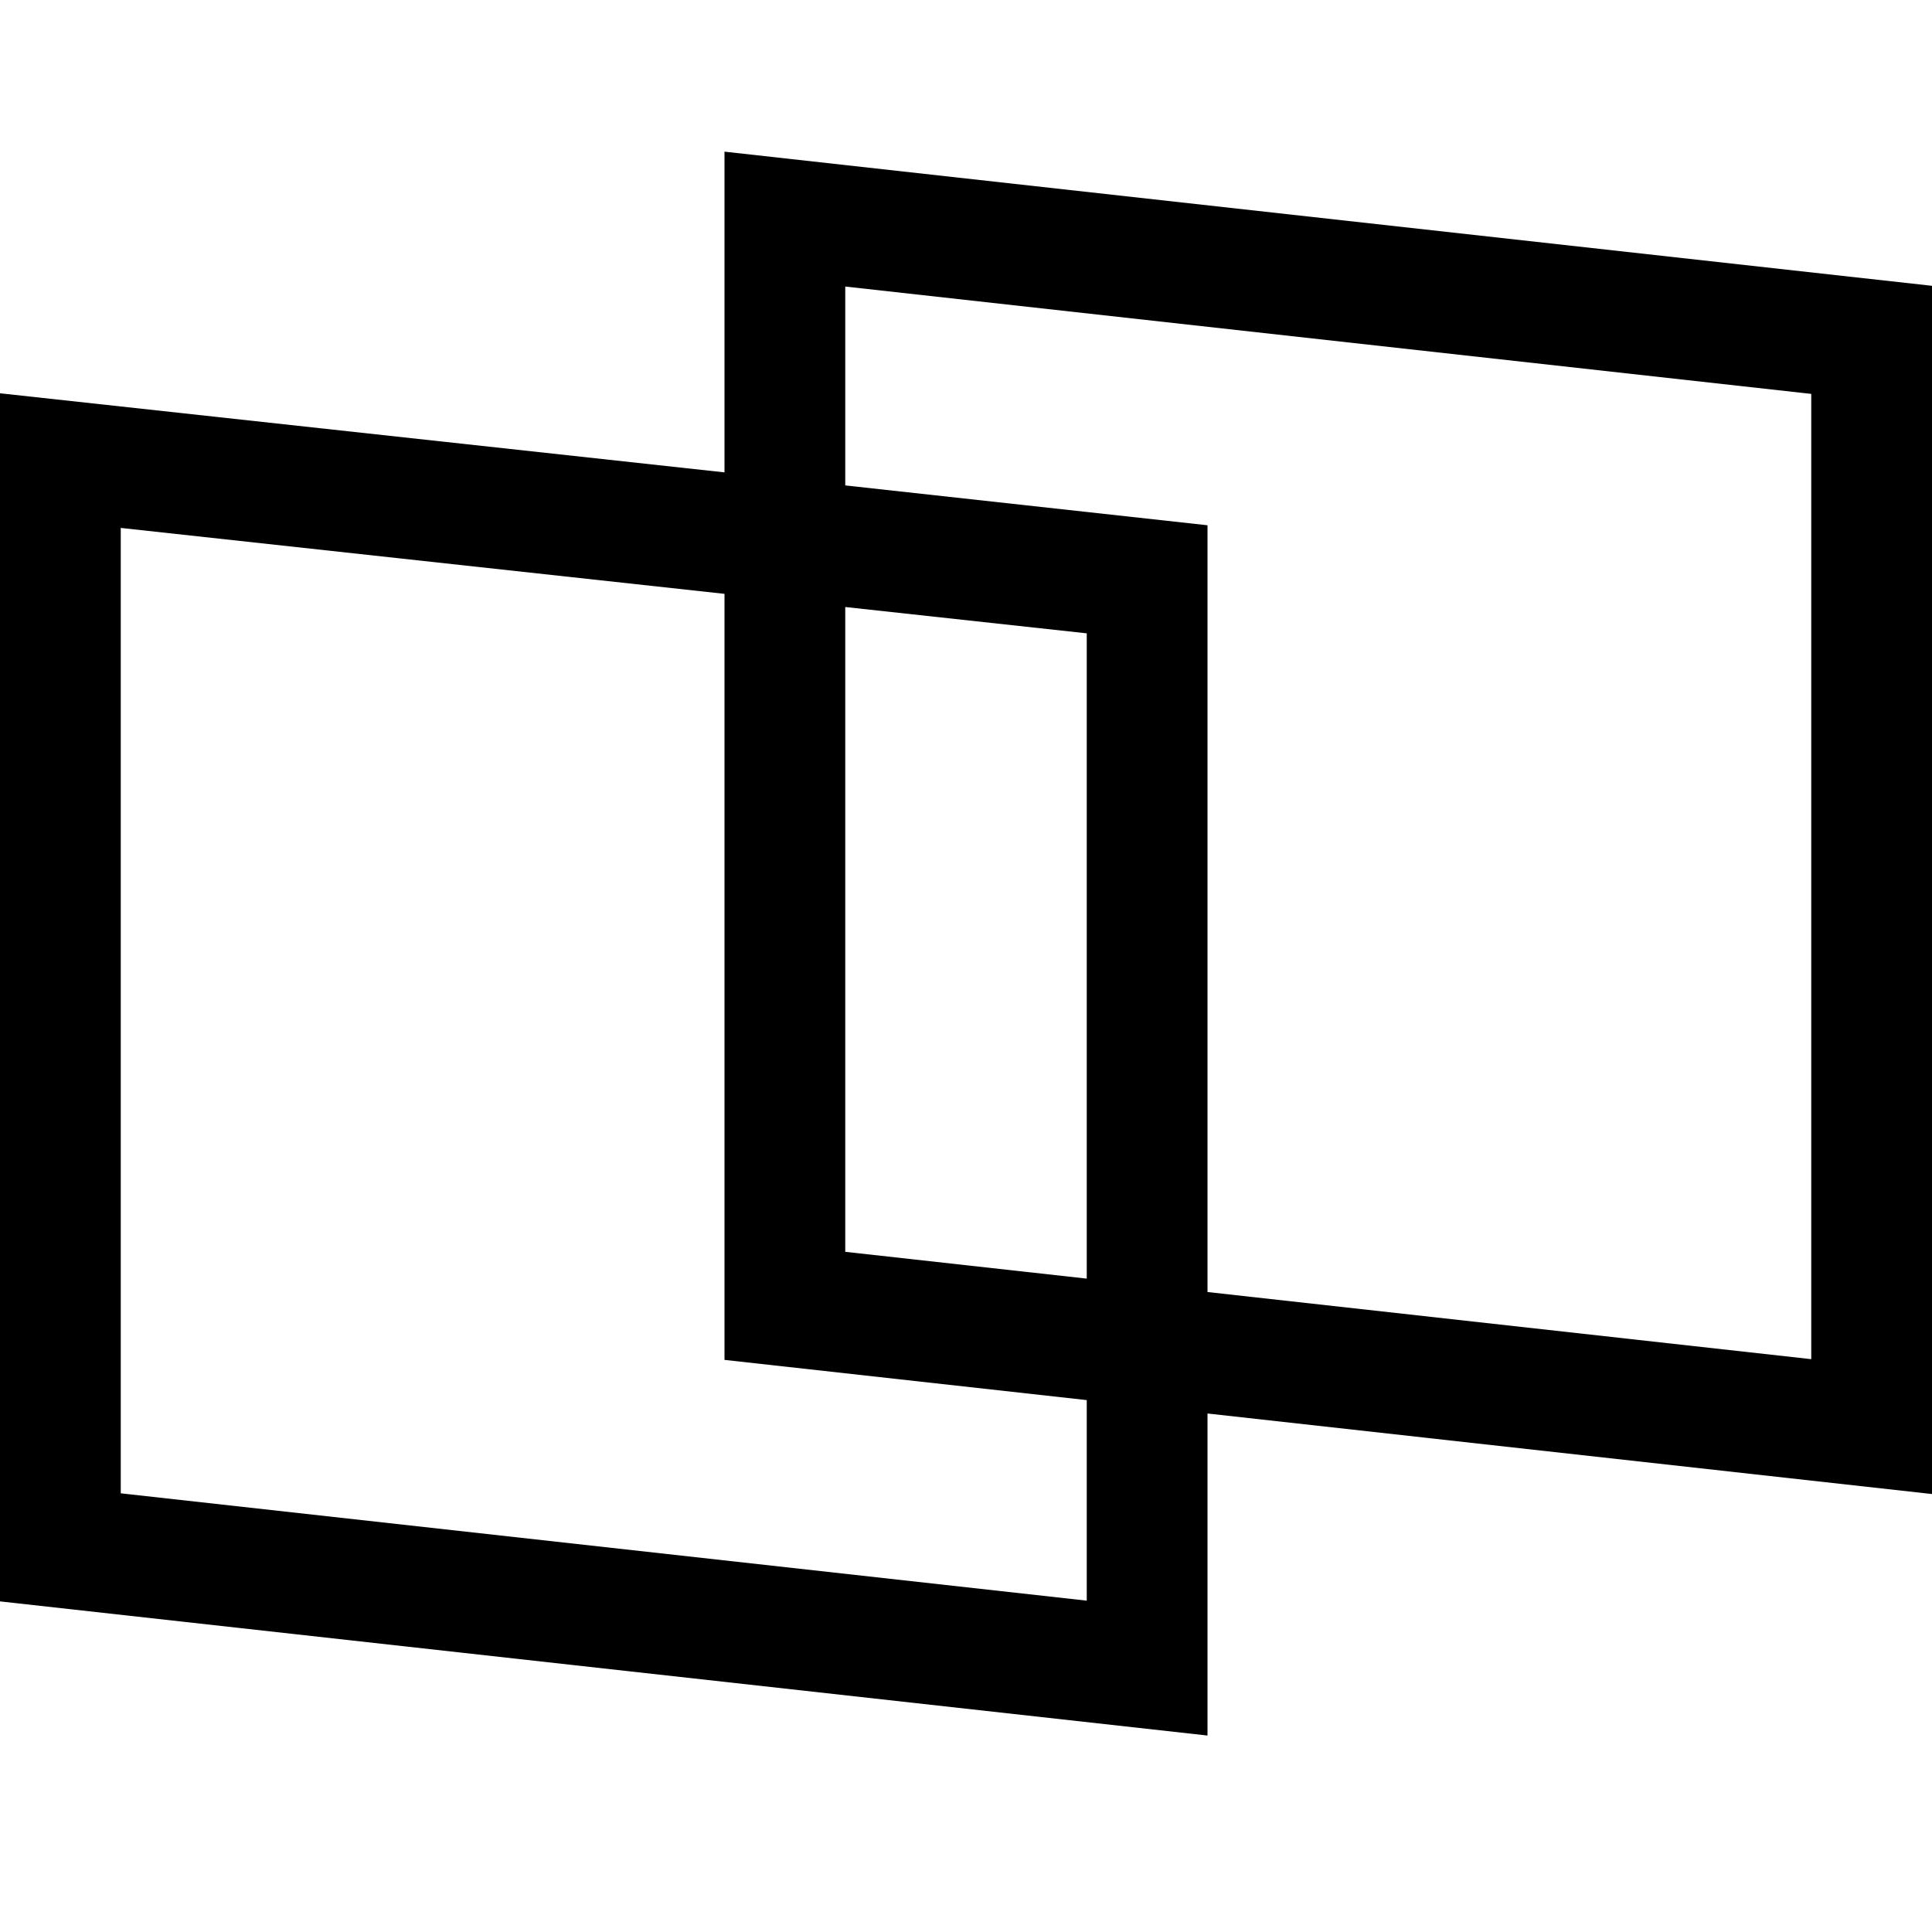 <svg xmlns="http://www.w3.org/2000/svg" viewBox="0 0 16 16"><path d="M16 2.367L6 1.256v2.656l-6-.655v10.005l10 1.111v-2.667l6 .667zM9 13.256l-8-.889V4.372l5 .546v6.344l3 .333zm0-2.667l-2-.222v-5.34l2 .218zm6 .667l-5-.556V4.35l-3-.33V2.373l8 .889z"/><path fill="none" d="M0 0h16v16H0z"/></svg>